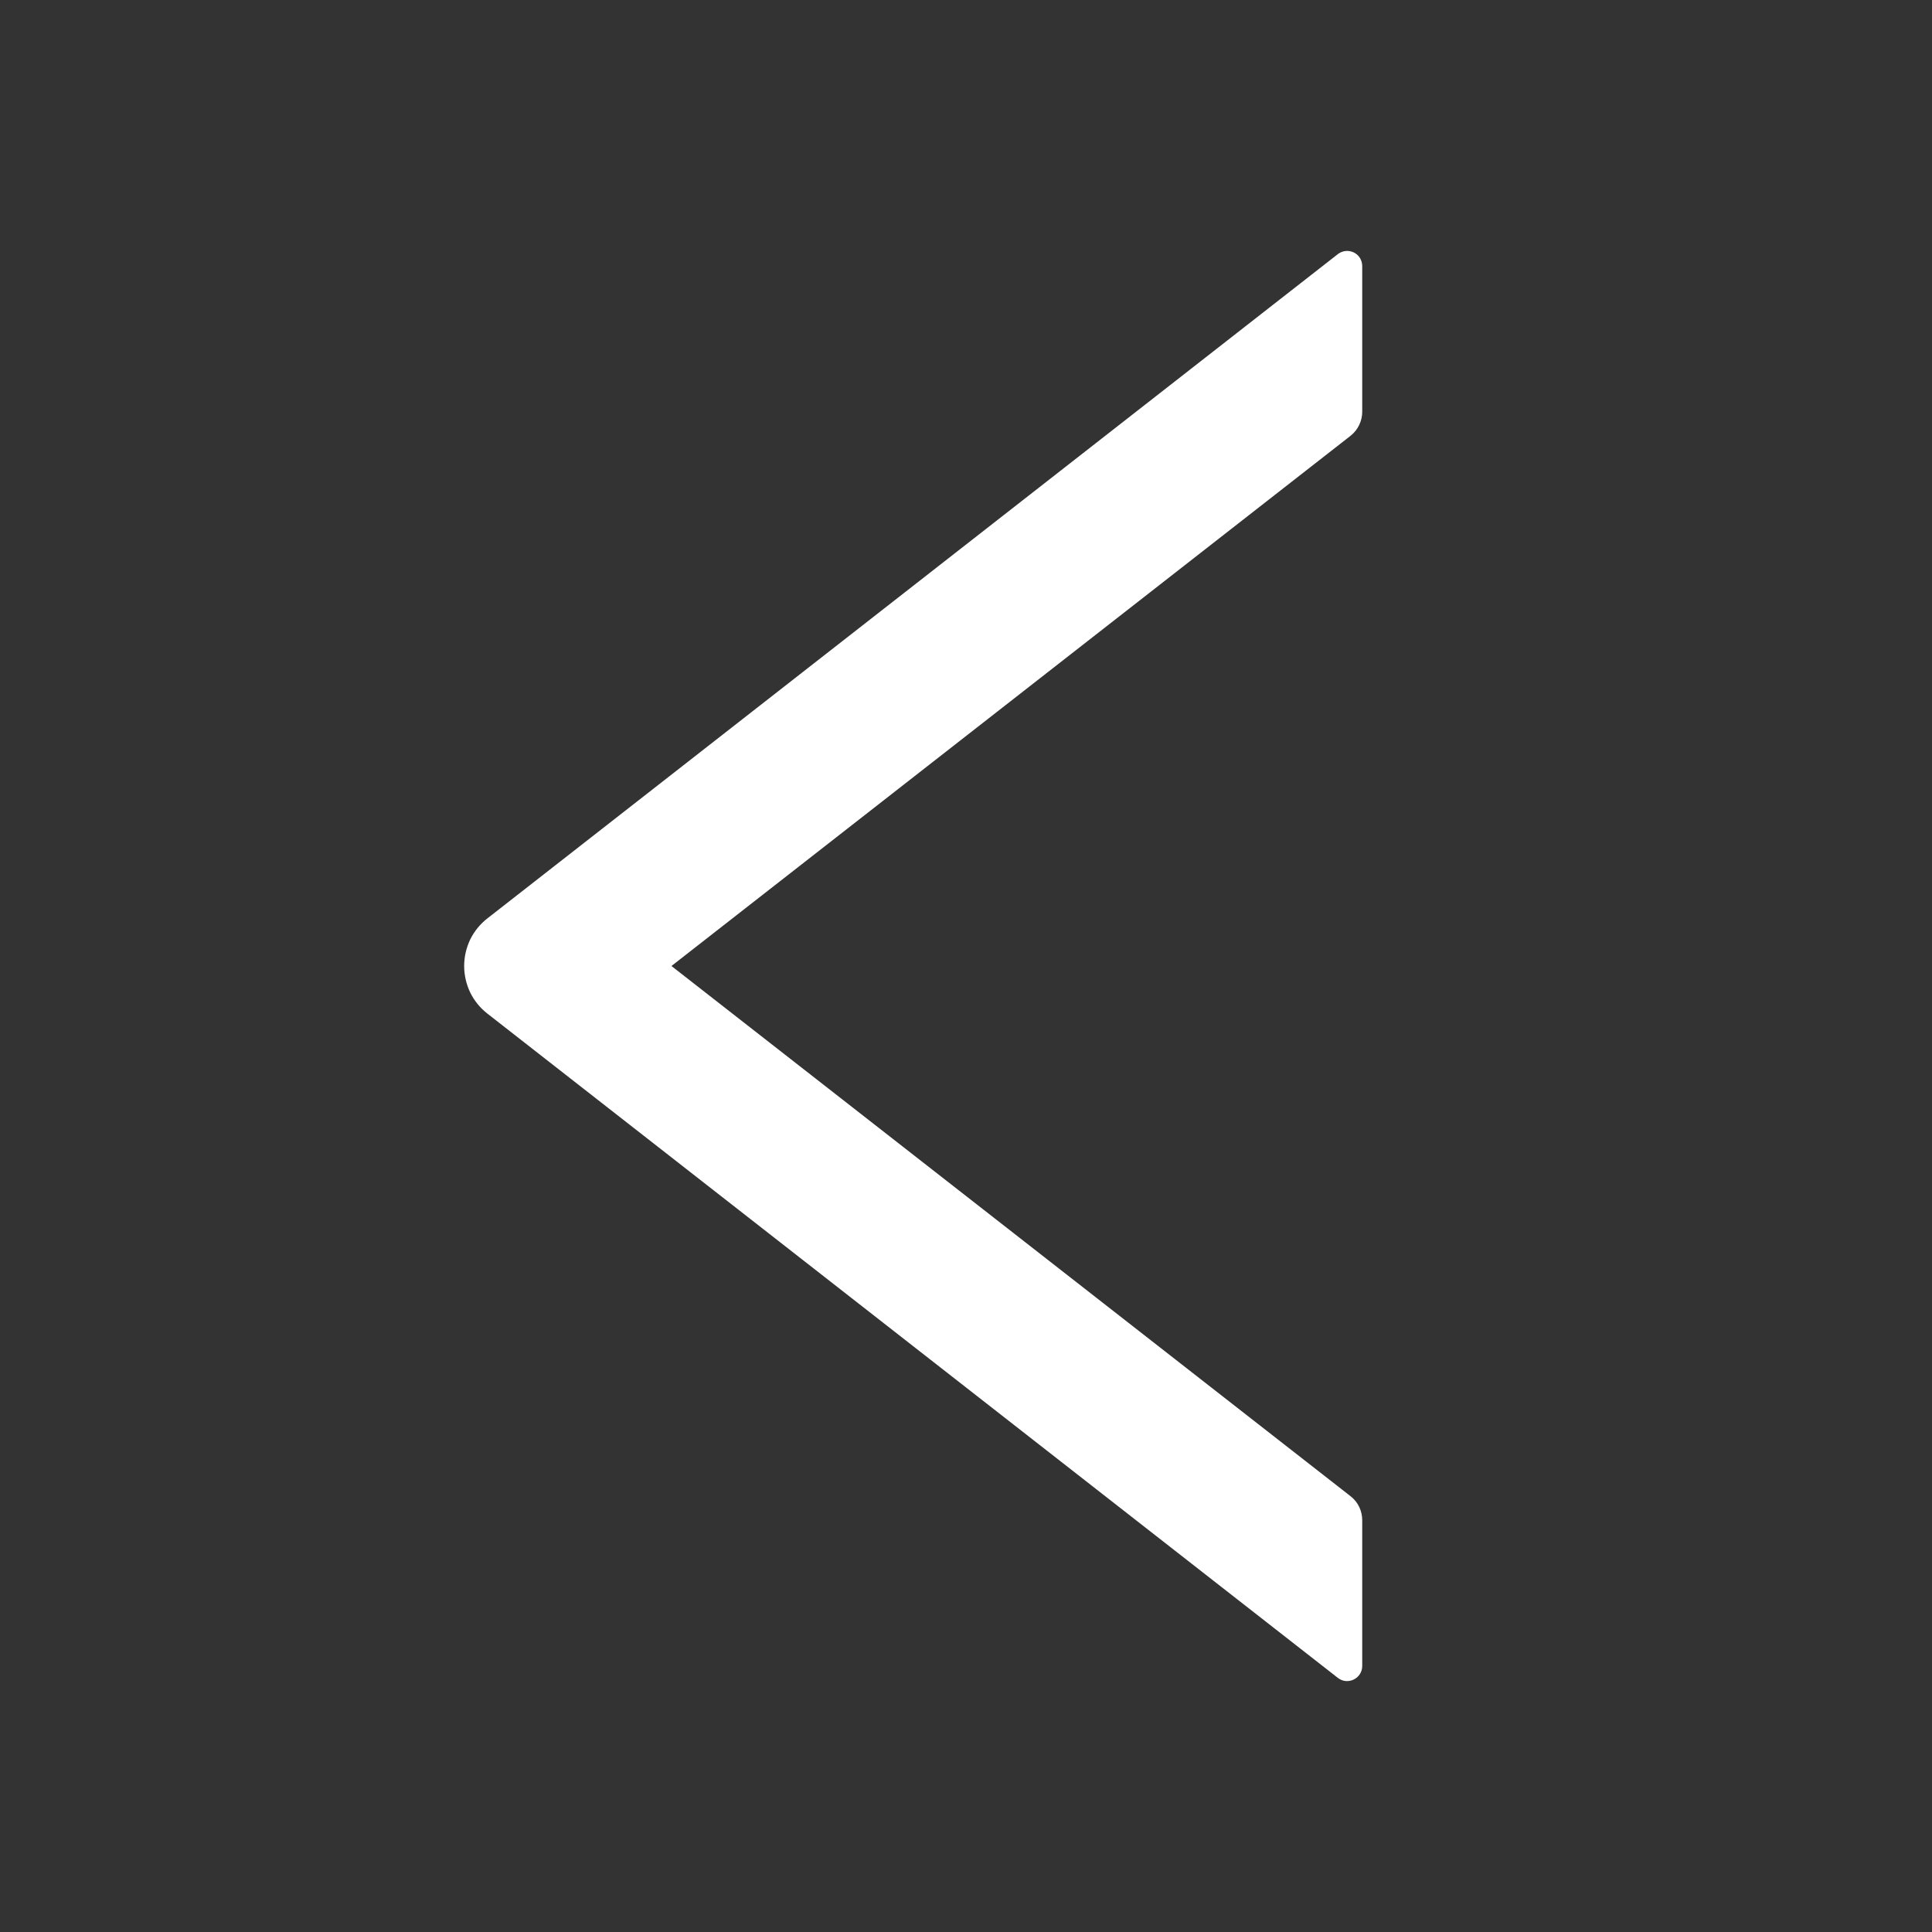 <svg width="24" height="24" viewBox="0 0 24 24" fill="none" xmlns="http://www.w3.org/2000/svg">
<rect x="0" y="0" width="24" height="24" fill="#333333" stroke="none"/>
<path d="M6.054 11.409L16.619 3.157C16.647 3.135 16.68 3.122 16.715 3.118C16.75 3.114 16.785 3.121 16.817 3.136C16.849 3.151 16.875 3.175 16.894 3.205C16.912 3.235 16.922 3.27 16.922 3.305V5.116C16.922 5.231 16.868 5.341 16.779 5.412L8.341 12L16.779 18.588C16.87 18.659 16.922 18.769 16.922 18.884V20.695C16.922 20.852 16.741 20.939 16.619 20.843L6.054 12.591C5.964 12.521 5.891 12.431 5.841 12.329C5.792 12.226 5.766 12.114 5.766 12C5.766 11.886 5.792 11.774 5.841 11.671C5.891 11.569 5.964 11.479 6.054 11.409Z" fill="white"/>
</svg>
